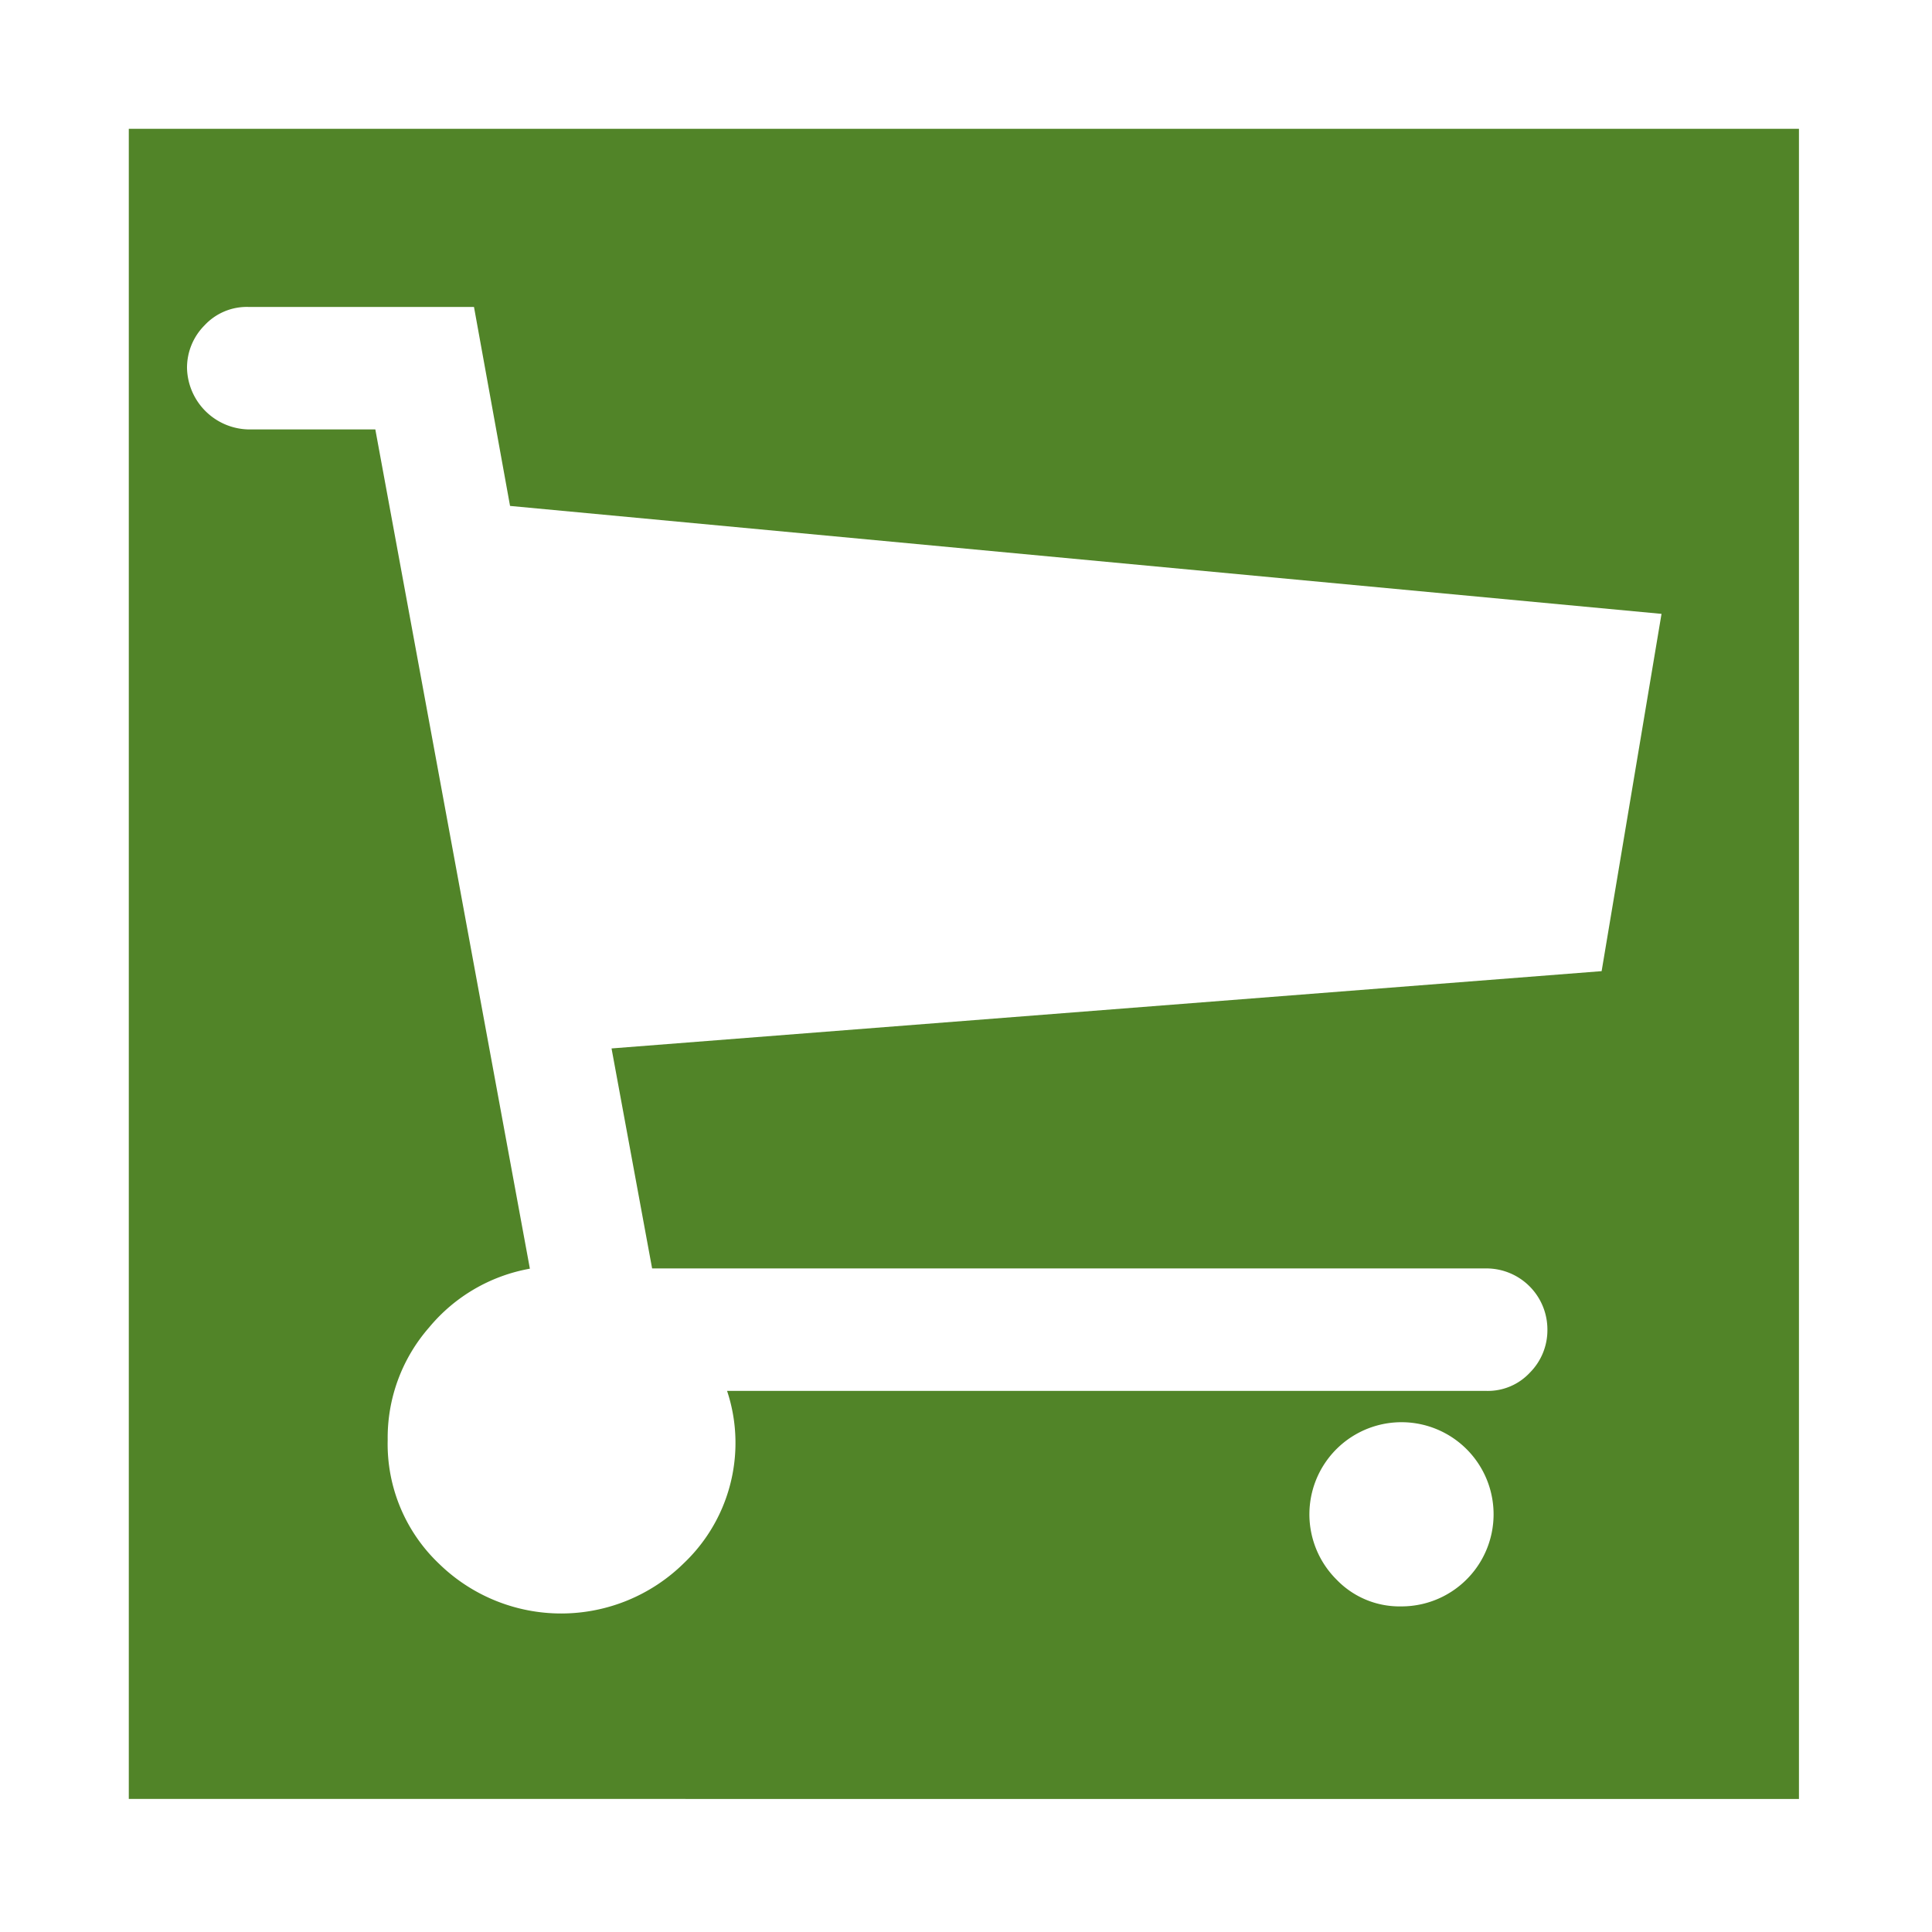 <svg fill="rgb(81, 132, 40)" focusable="false" xmlns="http://www.w3.org/2000/svg" viewBox="0 0 15 15">
  <path stroke="none" d="M1 1h12.967v12.967H1zm11.9 3.766l-8.94-.838-.28-1.545H1.927a.448.448 0 00-.339.143.466.466 0 00-.136.333.488.488 0 00.475.475h.987l1.2 6.516a1.317 1.317 0 00-.783.457 1.3 1.3 0 00-.321.873 1.282 1.282 0 00.4.962 1.357 1.357 0 001.9-.006 1.288 1.288 0 00.4-.957 1.274 1.274 0 00-.065-.38h5.9a.445.445 0 00.333-.142.467.467 0 00.136-.333.474.474 0 00-.469-.476H5.063L4.748 8.14l7.687-.6zm-2.023 7.706a.715.715 0 10-.5-.208.677.677 0 00.498.208z"></path>
</svg>